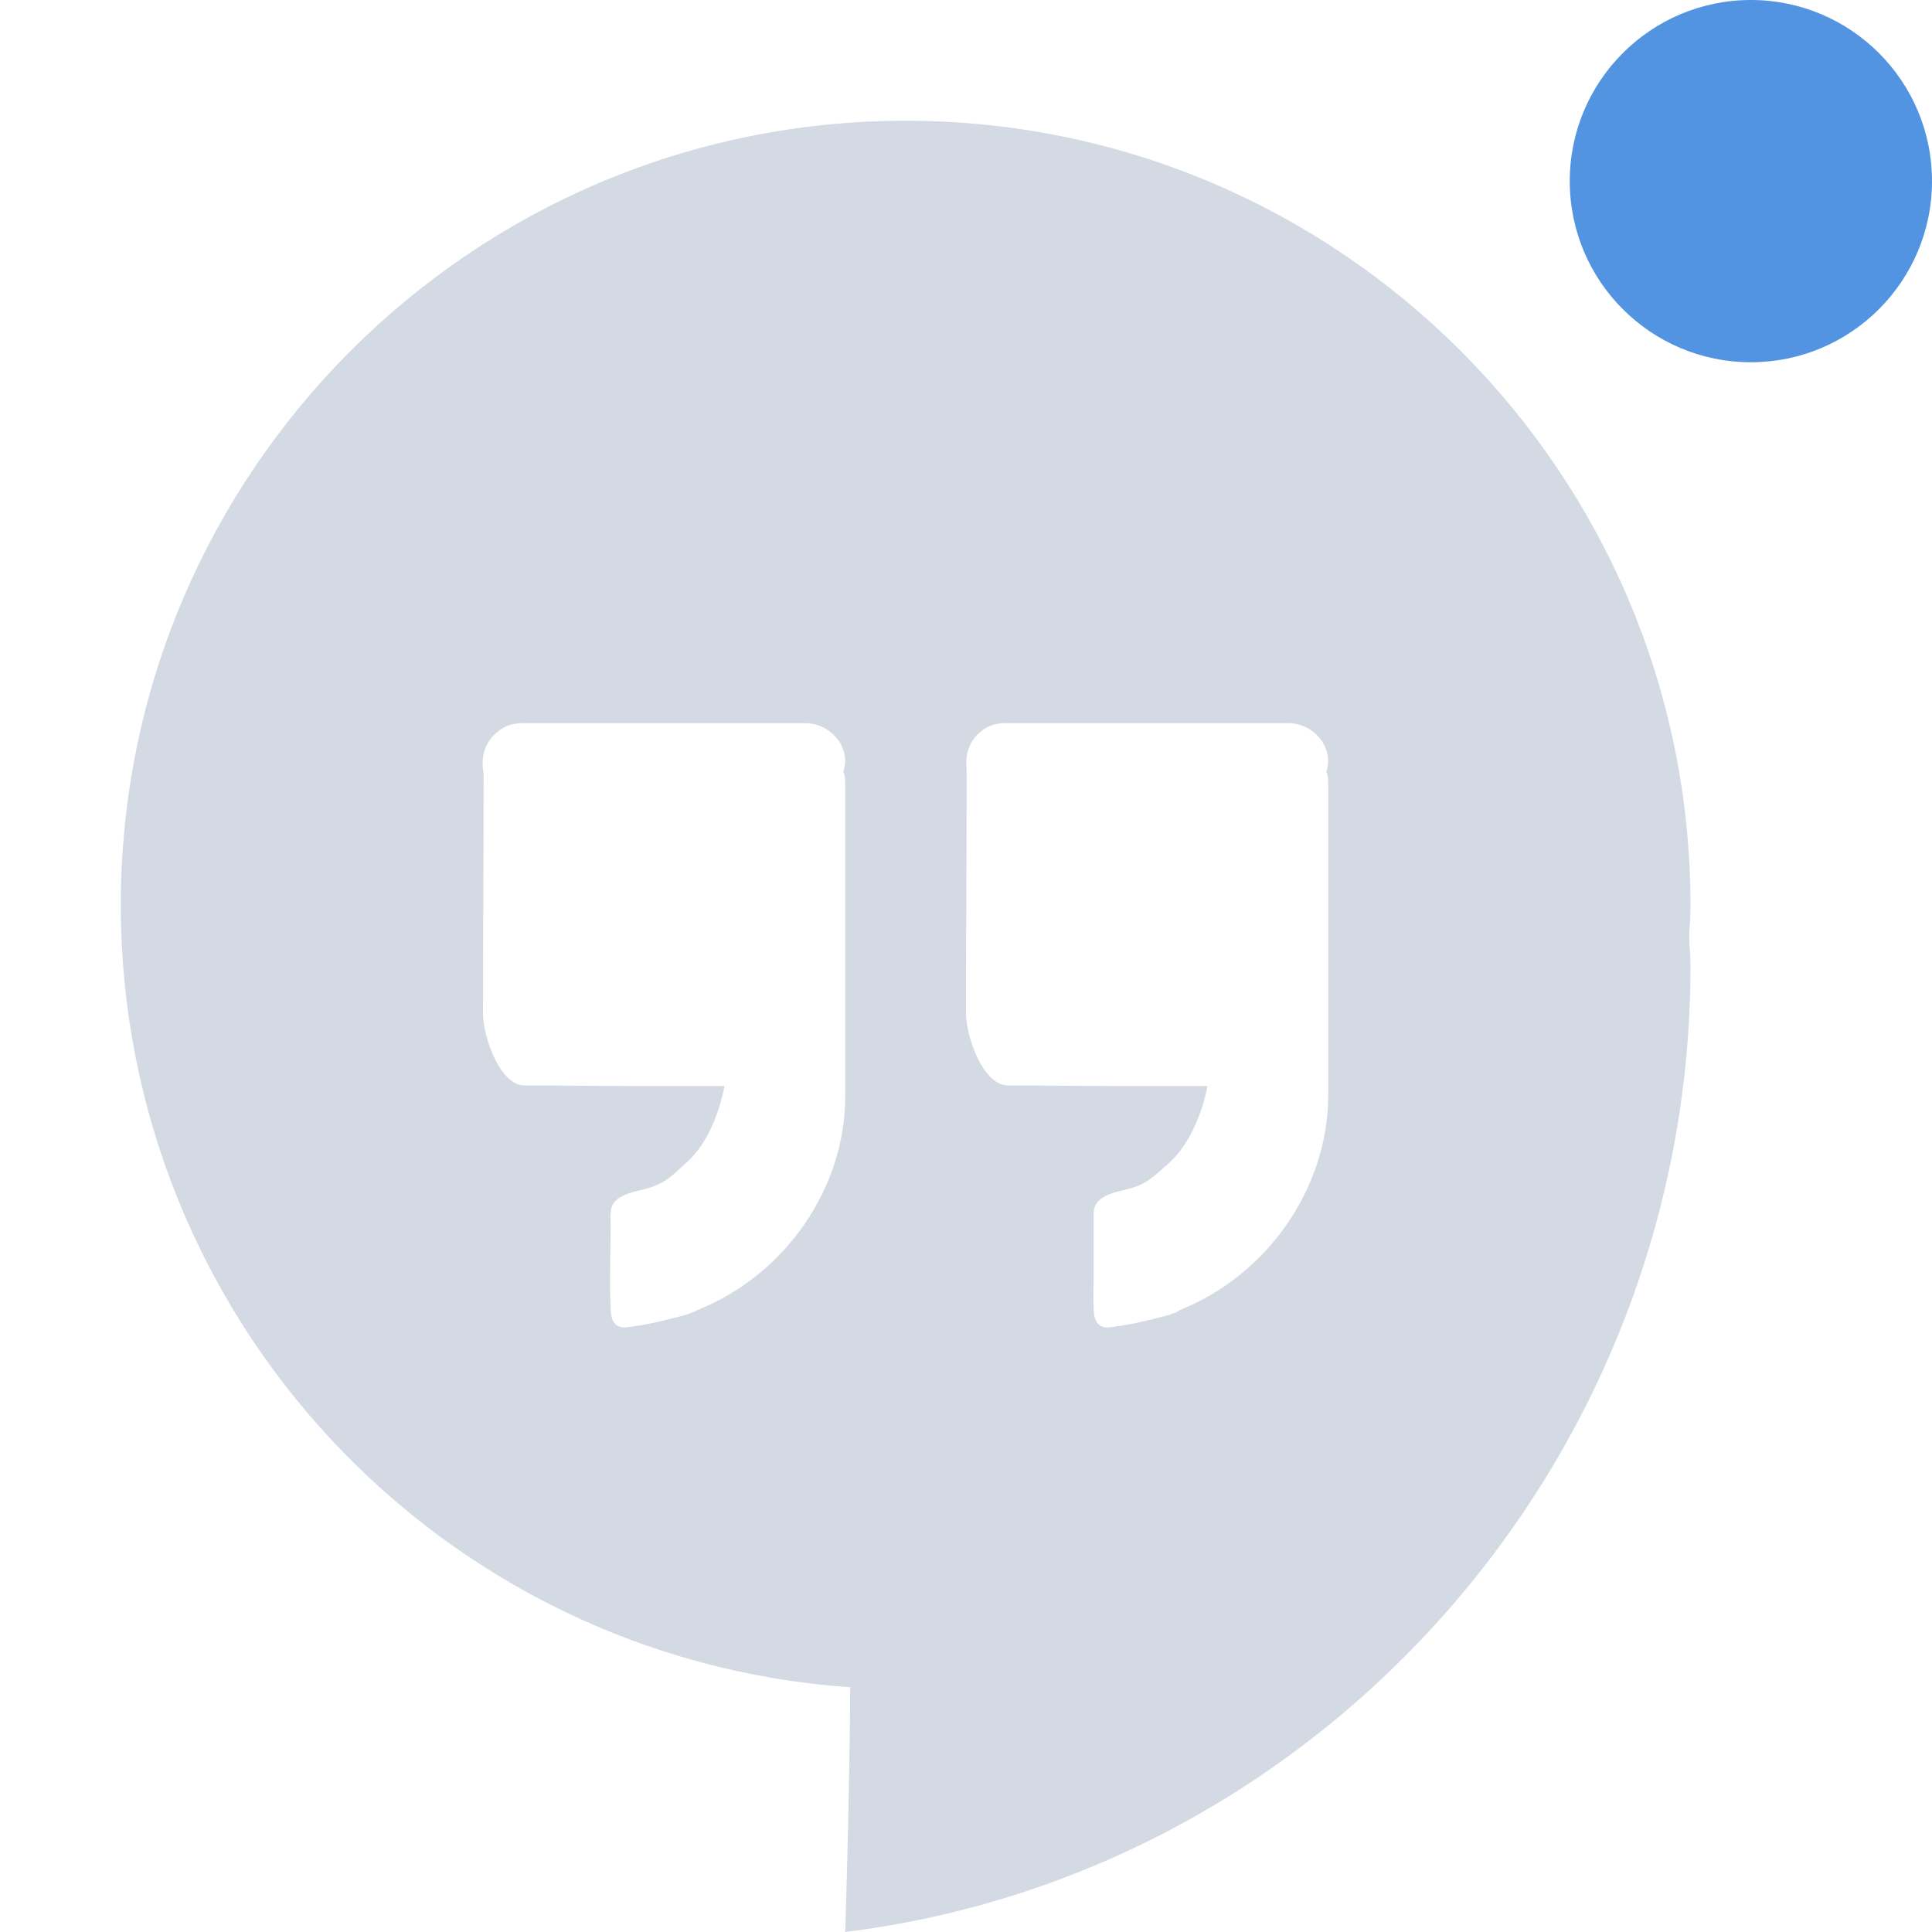 <svg xmlns="http://www.w3.org/2000/svg" width="12pt" height="12pt" version="1.1" viewBox="0 0 12 12">
 <g>
  <path style="fill:rgb(82.745%,85.49%,89.02%)" d="M 5.625 0.75 C 2.934 0.75 0.75 2.934 0.75 5.625 C 0.754 8.184 2.73 10.301 5.281 10.48 C 5.277 11.156 5.25 12 5.25 12 C 8.211 11.633 10.5 9.062 10.5 6 C 10.5 5.93 10.492 5.871 10.492 5.805 C 10.496 5.746 10.5 5.688 10.5 5.625 C 10.5 2.934 8.316 0.75 5.625 0.75 Z M 5.004 4.492 C 5.16 4.492 5.289 4.645 5.238 4.793 C 5.25 4.82 5.25 4.852 5.25 4.879 C 5.25 5.523 5.25 6.164 5.25 6.809 C 5.25 7.379 4.879 7.918 4.332 8.137 C 4.316 8.145 4.305 8.152 4.289 8.156 C 4.281 8.16 4.277 8.16 4.27 8.164 C 4.266 8.164 4.258 8.168 4.254 8.168 C 4.141 8.199 4.027 8.227 3.91 8.242 C 3.82 8.258 3.793 8.207 3.793 8.121 C 3.789 8.059 3.789 7.996 3.789 7.938 L 3.793 7.605 C 3.793 7.582 3.789 7.559 3.793 7.535 C 3.793 7.449 3.875 7.414 3.984 7.391 C 4.121 7.359 4.16 7.316 4.266 7.219 C 4.395 7.105 4.469 6.906 4.5 6.746 C 4.129 6.746 3.746 6.746 3.375 6.742 C 3.336 6.742 3.297 6.742 3.258 6.742 C 3.105 6.742 3 6.441 3 6.293 C 3 5.715 3.004 5.383 3.004 4.801 C 3.004 4.793 3 4.789 3 4.781 C 2.988 4.676 3.023 4.586 3.121 4.523 C 3.16 4.5 3.203 4.492 3.246 4.492 C 3.832 4.492 4.418 4.492 5.004 4.492 Z M 8.004 4.492 C 8.16 4.492 8.289 4.645 8.238 4.793 C 8.25 4.82 8.25 4.852 8.25 4.879 C 8.25 5.523 8.25 6.164 8.25 6.809 C 8.246 7.379 7.875 7.918 7.328 8.137 C 7.316 8.145 7.305 8.152 7.293 8.156 C 7.285 8.16 7.277 8.16 7.27 8.164 C 7.266 8.164 7.262 8.168 7.258 8.168 C 7.145 8.199 7.027 8.227 6.91 8.242 C 6.82 8.258 6.793 8.207 6.793 8.121 C 6.789 8.059 6.793 7.996 6.793 7.938 L 6.793 7.605 C 6.793 7.582 6.793 7.559 6.793 7.535 C 6.793 7.449 6.875 7.414 6.984 7.391 C 7.121 7.359 7.156 7.316 7.266 7.219 C 7.391 7.105 7.469 6.906 7.5 6.746 C 7.129 6.746 6.75 6.746 6.379 6.742 C 6.336 6.742 6.297 6.742 6.258 6.742 C 6.105 6.738 6 6.441 6 6.293 C 6 5.715 6.004 5.383 6.004 4.801 L 6.004 4.781 C 5.992 4.676 6.023 4.586 6.121 4.523 C 6.16 4.5 6.199 4.492 6.246 4.492 C 6.832 4.492 7.418 4.492 8.004 4.492 Z M 8.004 4.492"/>
  <path style="fill:rgb(32.157%,58.039%,88.627%)" d="M 12 1.125 C 12 1.746 11.496 2.25 10.875 2.25 C 10.254 2.25 9.75 1.746 9.75 1.125 C 9.75 0.504 10.254 0 10.875 0 C 11.496 0 12 0.504 12 1.125 Z M 12 1.125"/>
 </g>
</svg>

